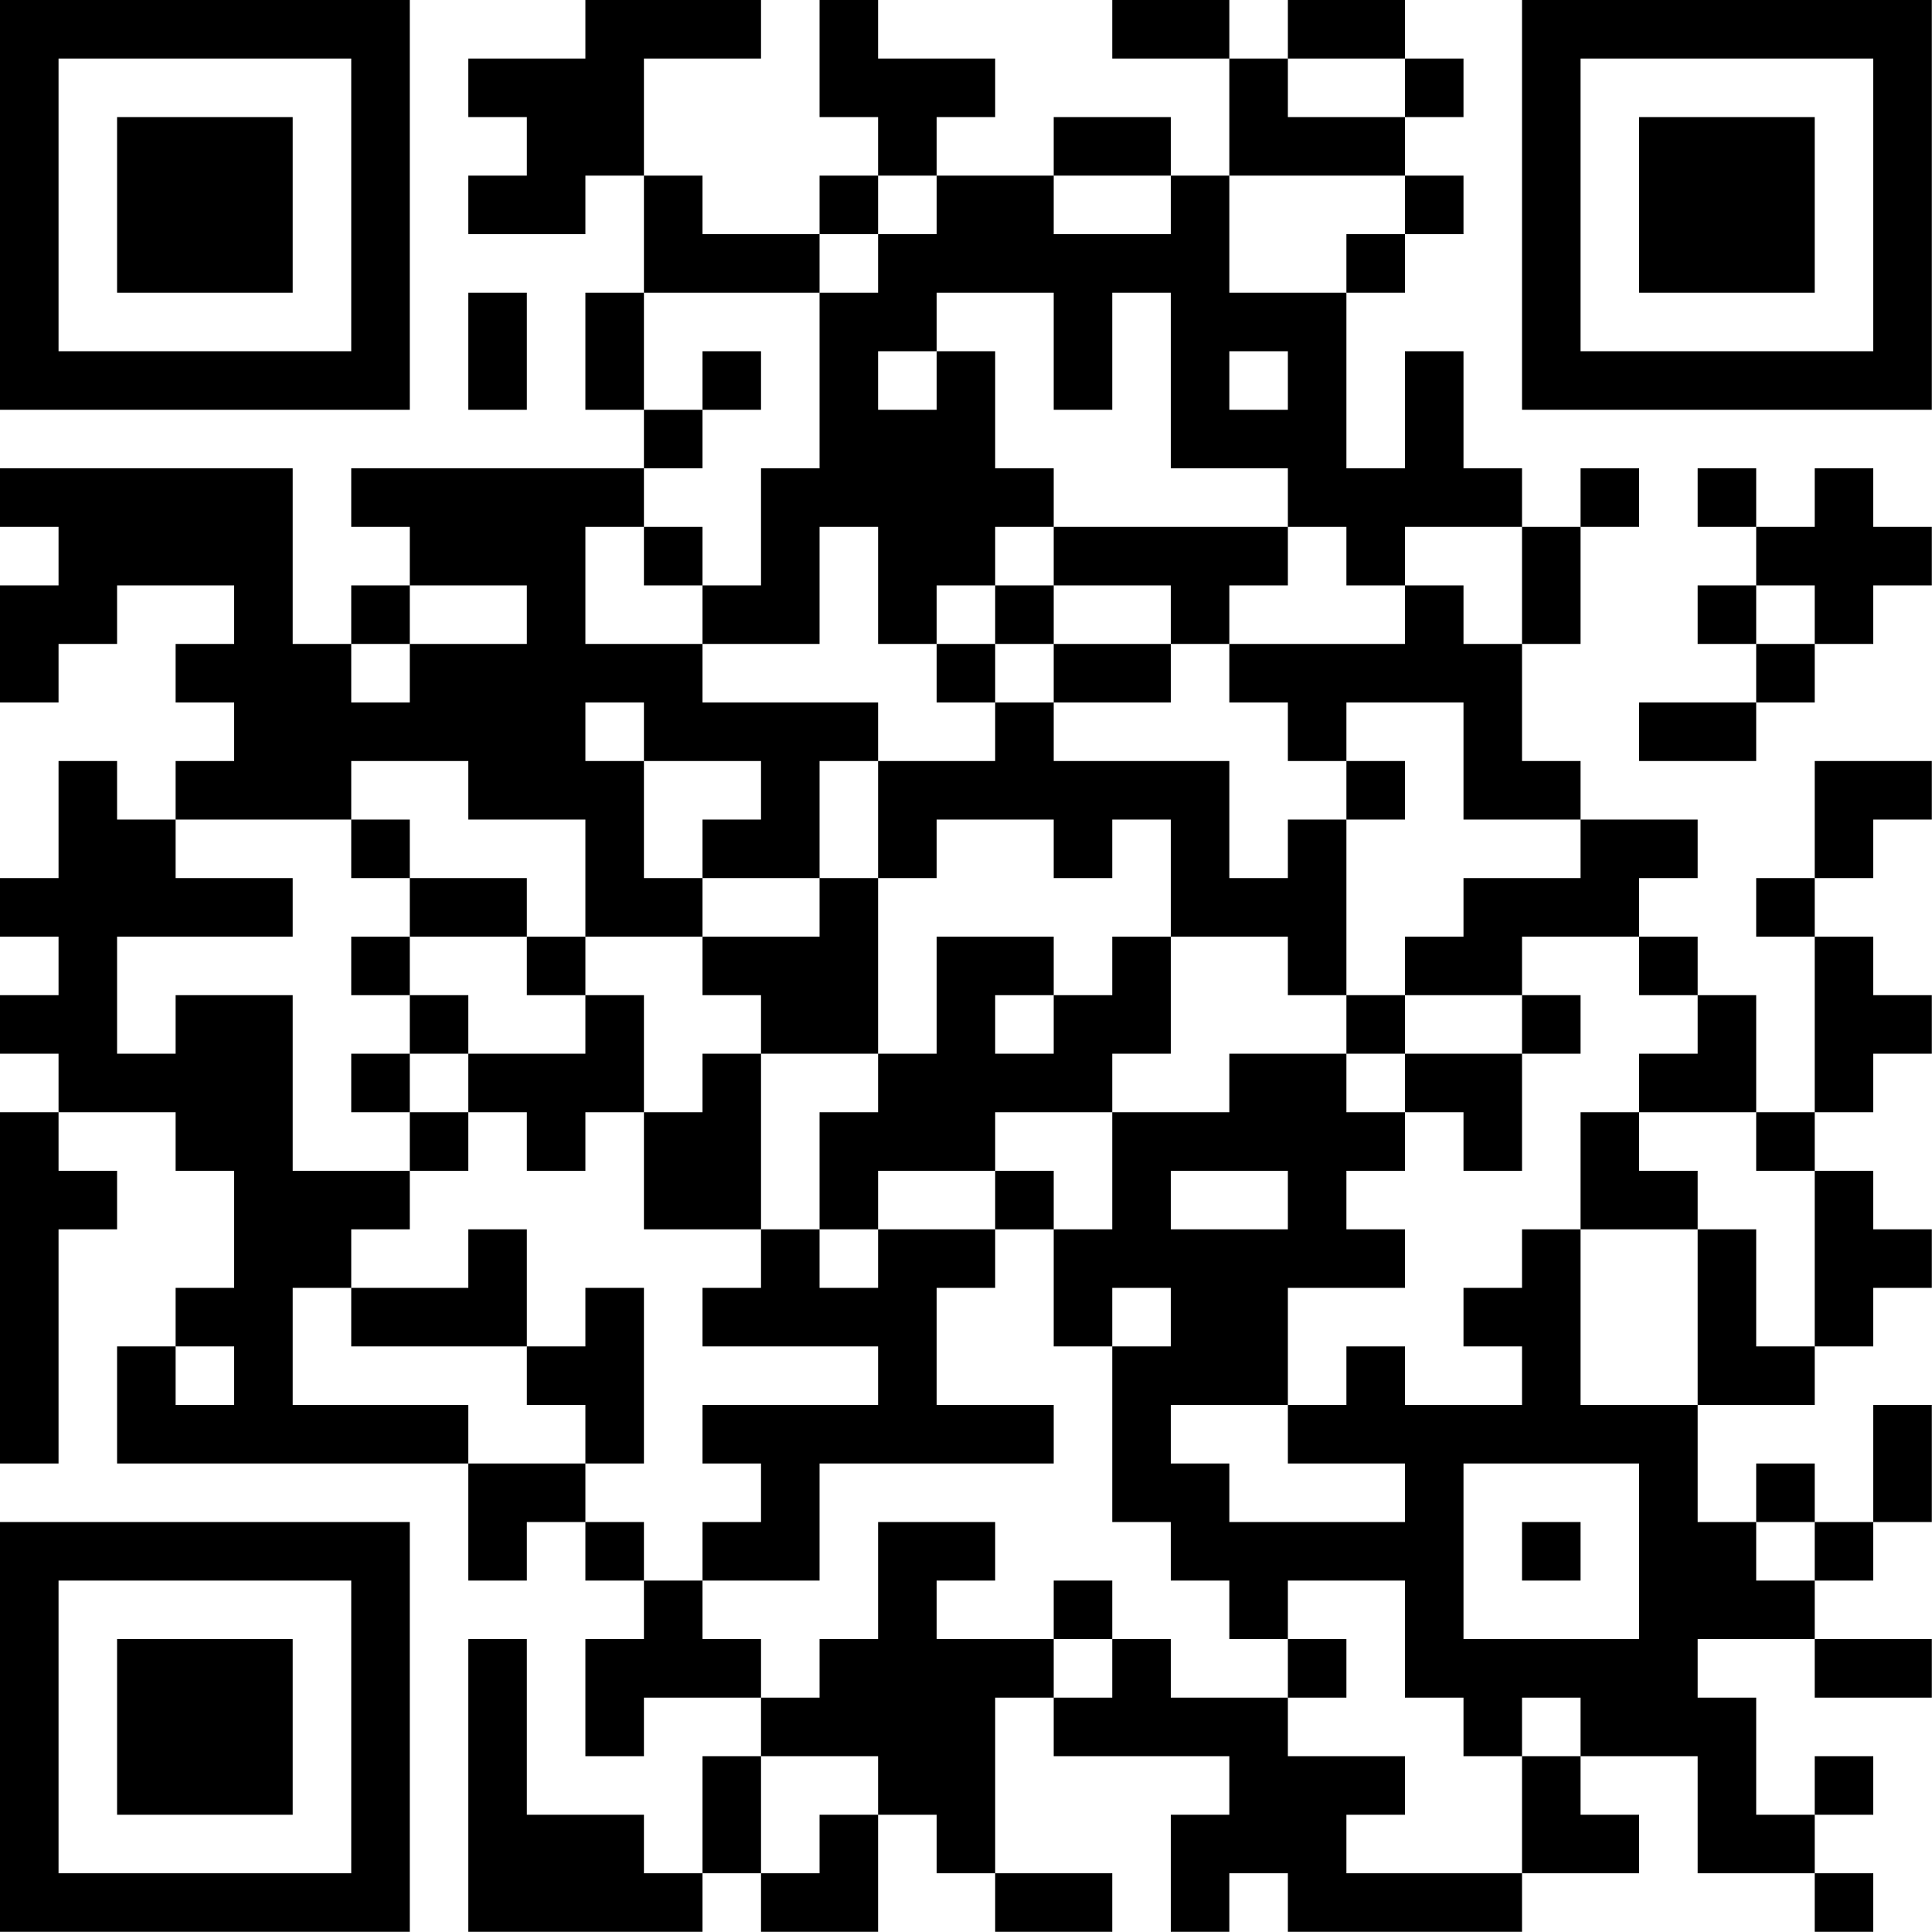 <?xml version="1.0" encoding="UTF-8"?>
<svg xmlns="http://www.w3.org/2000/svg" version="1.1" width="80" height="80" viewBox="0 0 80 80"><rect x="0" y="0" width="80" height="80" fill="#ffffff"/><g transform="scale(2.424)"><g transform="translate(0,0)"><path fill-rule="evenodd" d="M10 0L10 1L8 1L8 2L9 2L9 3L8 3L8 4L10 4L10 3L11 3L11 5L10 5L10 7L11 7L11 8L6 8L6 9L7 9L7 10L6 10L6 11L5 11L5 8L0 8L0 9L1 9L1 10L0 10L0 12L1 12L1 11L2 11L2 10L4 10L4 11L3 11L3 12L4 12L4 13L3 13L3 14L2 14L2 13L1 13L1 15L0 15L0 16L1 16L1 17L0 17L0 18L1 18L1 19L0 19L0 25L1 25L1 21L2 21L2 20L1 20L1 19L3 19L3 20L4 20L4 22L3 22L3 23L2 23L2 25L8 25L8 27L9 27L9 26L10 26L10 27L11 27L11 28L10 28L10 30L11 30L11 29L13 29L13 30L12 30L12 32L11 32L11 31L9 31L9 28L8 28L8 33L12 33L12 32L13 32L13 33L15 33L15 31L16 31L16 32L17 32L17 33L19 33L19 32L17 32L17 29L18 29L18 30L21 30L21 31L20 31L20 33L21 33L21 32L22 32L22 33L26 33L26 32L28 32L28 31L27 31L27 30L29 30L29 32L31 32L31 33L32 33L32 32L31 32L31 31L32 31L32 30L31 30L31 31L30 31L30 29L29 29L29 28L31 28L31 29L33 29L33 28L31 28L31 27L32 27L32 26L33 26L33 24L32 24L32 26L31 26L31 25L30 25L30 26L29 26L29 24L31 24L31 23L32 23L32 22L33 22L33 21L32 21L32 20L31 20L31 19L32 19L32 18L33 18L33 17L32 17L32 16L31 16L31 15L32 15L32 14L33 14L33 13L31 13L31 15L30 15L30 16L31 16L31 19L30 19L30 17L29 17L29 16L28 16L28 15L29 15L29 14L27 14L27 13L26 13L26 11L27 11L27 9L28 9L28 8L27 8L27 9L26 9L26 8L25 8L25 6L24 6L24 8L23 8L23 5L24 5L24 4L25 4L25 3L24 3L24 2L25 2L25 1L24 1L24 0L22 0L22 1L21 1L21 0L19 0L19 1L21 1L21 3L20 3L20 2L18 2L18 3L16 3L16 2L17 2L17 1L15 1L15 0L14 0L14 2L15 2L15 3L14 3L14 4L12 4L12 3L11 3L11 1L13 1L13 0ZM22 1L22 2L24 2L24 1ZM15 3L15 4L14 4L14 5L11 5L11 7L12 7L12 8L11 8L11 9L10 9L10 11L12 11L12 12L15 12L15 13L14 13L14 15L12 15L12 14L13 14L13 13L11 13L11 12L10 12L10 13L11 13L11 15L12 15L12 16L10 16L10 14L8 14L8 13L6 13L6 14L3 14L3 15L5 15L5 16L2 16L2 18L3 18L3 17L5 17L5 20L7 20L7 21L6 21L6 22L5 22L5 24L8 24L8 25L10 25L10 26L11 26L11 27L12 27L12 28L13 28L13 29L14 29L14 28L15 28L15 26L17 26L17 27L16 27L16 28L18 28L18 29L19 29L19 28L20 28L20 29L22 29L22 30L24 30L24 31L23 31L23 32L26 32L26 30L27 30L27 29L26 29L26 30L25 30L25 29L24 29L24 27L22 27L22 28L21 28L21 27L20 27L20 26L19 26L19 23L20 23L20 22L19 22L19 23L18 23L18 21L19 21L19 19L21 19L21 18L23 18L23 19L24 19L24 20L23 20L23 21L24 21L24 22L22 22L22 24L20 24L20 25L21 25L21 26L24 26L24 25L22 25L22 24L23 24L23 23L24 23L24 24L26 24L26 23L25 23L25 22L26 22L26 21L27 21L27 24L29 24L29 21L30 21L30 23L31 23L31 20L30 20L30 19L28 19L28 18L29 18L29 17L28 17L28 16L26 16L26 17L24 17L24 16L25 16L25 15L27 15L27 14L25 14L25 12L23 12L23 13L22 13L22 12L21 12L21 11L24 11L24 10L25 10L25 11L26 11L26 9L24 9L24 10L23 10L23 9L22 9L22 8L20 8L20 5L19 5L19 7L18 7L18 5L16 5L16 6L15 6L15 7L16 7L16 6L17 6L17 8L18 8L18 9L17 9L17 10L16 10L16 11L15 11L15 9L14 9L14 11L12 11L12 10L13 10L13 8L14 8L14 5L15 5L15 4L16 4L16 3ZM18 3L18 4L20 4L20 3ZM21 3L21 5L23 5L23 4L24 4L24 3ZM8 5L8 7L9 7L9 5ZM12 6L12 7L13 7L13 6ZM21 6L21 7L22 7L22 6ZM29 8L29 9L30 9L30 10L29 10L29 11L30 11L30 12L28 12L28 13L30 13L30 12L31 12L31 11L32 11L32 10L33 10L33 9L32 9L32 8L31 8L31 9L30 9L30 8ZM11 9L11 10L12 10L12 9ZM18 9L18 10L17 10L17 11L16 11L16 12L17 12L17 13L15 13L15 15L14 15L14 16L12 16L12 17L13 17L13 18L12 18L12 19L11 19L11 17L10 17L10 16L9 16L9 15L7 15L7 14L6 14L6 15L7 15L7 16L6 16L6 17L7 17L7 18L6 18L6 19L7 19L7 20L8 20L8 19L9 19L9 20L10 20L10 19L11 19L11 21L13 21L13 22L12 22L12 23L15 23L15 24L12 24L12 25L13 25L13 26L12 26L12 27L14 27L14 25L18 25L18 24L16 24L16 22L17 22L17 21L18 21L18 20L17 20L17 19L19 19L19 18L20 18L20 16L22 16L22 17L23 17L23 18L24 18L24 19L25 19L25 20L26 20L26 18L27 18L27 17L26 17L26 18L24 18L24 17L23 17L23 14L24 14L24 13L23 13L23 14L22 14L22 15L21 15L21 13L18 13L18 12L20 12L20 11L21 11L21 10L22 10L22 9ZM7 10L7 11L6 11L6 12L7 12L7 11L9 11L9 10ZM18 10L18 11L17 11L17 12L18 12L18 11L20 11L20 10ZM30 10L30 11L31 11L31 10ZM16 14L16 15L15 15L15 18L13 18L13 21L14 21L14 22L15 22L15 21L17 21L17 20L15 20L15 21L14 21L14 19L15 19L15 18L16 18L16 16L18 16L18 17L17 17L17 18L18 18L18 17L19 17L19 16L20 16L20 14L19 14L19 15L18 15L18 14ZM7 16L7 17L8 17L8 18L7 18L7 19L8 19L8 18L10 18L10 17L9 17L9 16ZM27 19L27 21L29 21L29 20L28 20L28 19ZM20 20L20 21L22 21L22 20ZM8 21L8 22L6 22L6 23L9 23L9 24L10 24L10 25L11 25L11 22L10 22L10 23L9 23L9 21ZM3 23L3 24L4 24L4 23ZM25 25L25 28L28 28L28 25ZM26 26L26 27L27 27L27 26ZM30 26L30 27L31 27L31 26ZM18 27L18 28L19 28L19 27ZM22 28L22 29L23 29L23 28ZM13 30L13 32L14 32L14 31L15 31L15 30ZM0 0L0 7L7 7L7 0ZM1 1L1 6L6 6L6 1ZM2 2L2 5L5 5L5 2ZM26 0L26 7L33 7L33 0ZM27 1L27 6L32 6L32 1ZM28 2L28 5L31 5L31 2ZM0 26L0 33L7 33L7 26ZM1 27L1 32L6 32L6 27ZM2 28L2 31L5 31L5 28Z" fill="#000000"/></g></g></svg>

